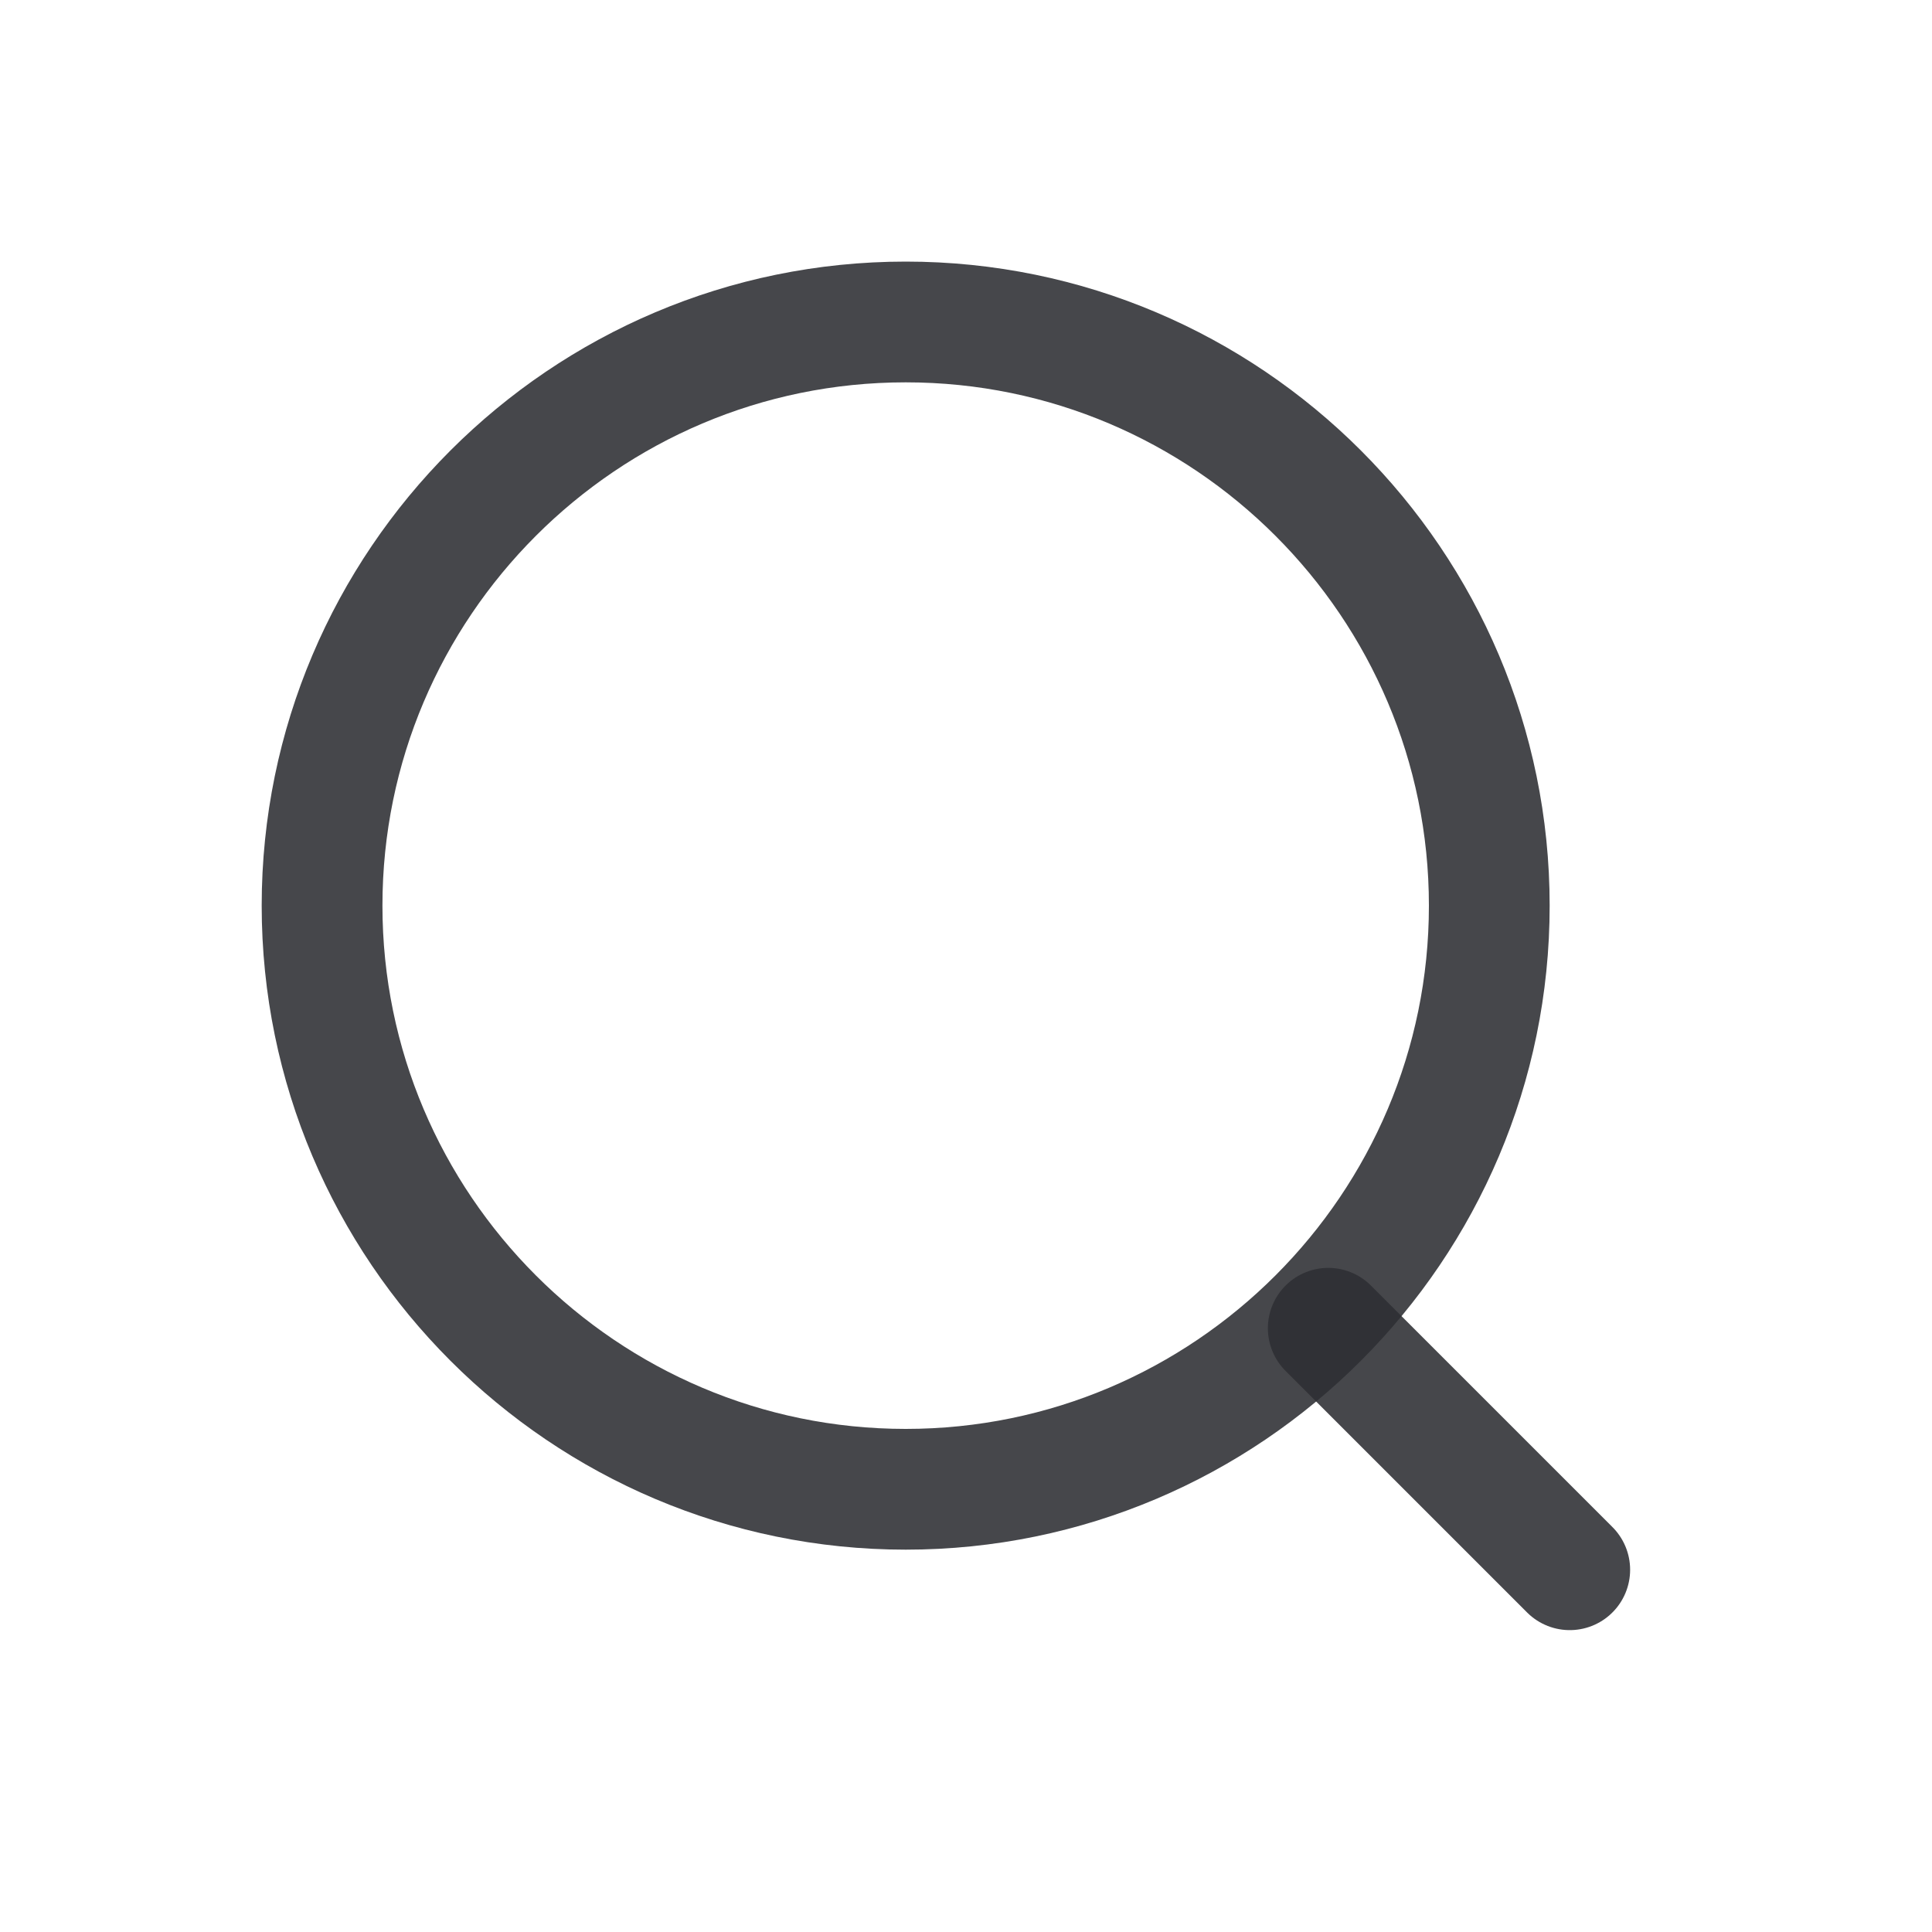 <svg width="20" height="20" viewBox="0 0 20 20" fill="none" xmlns="http://www.w3.org/2000/svg">
<path d="M3.334 9.375C3.334 6.044 6.044 3.333 9.376 3.333C12.707 3.333 15.417 6.044 15.417 9.375C15.417 12.706 12.707 15.417 9.376 15.417C6.044 15.417 3.334 12.706 3.334 9.375Z" stroke="#2E2F33" stroke-opacity="0.88" stroke-width="1.25"/>
<path d="M16.25 16.25L13.75 13.75" stroke="#2E2F33" stroke-opacity="0.88" stroke-width="1.25" stroke-miterlimit="10" stroke-linecap="round"/>
</svg>
